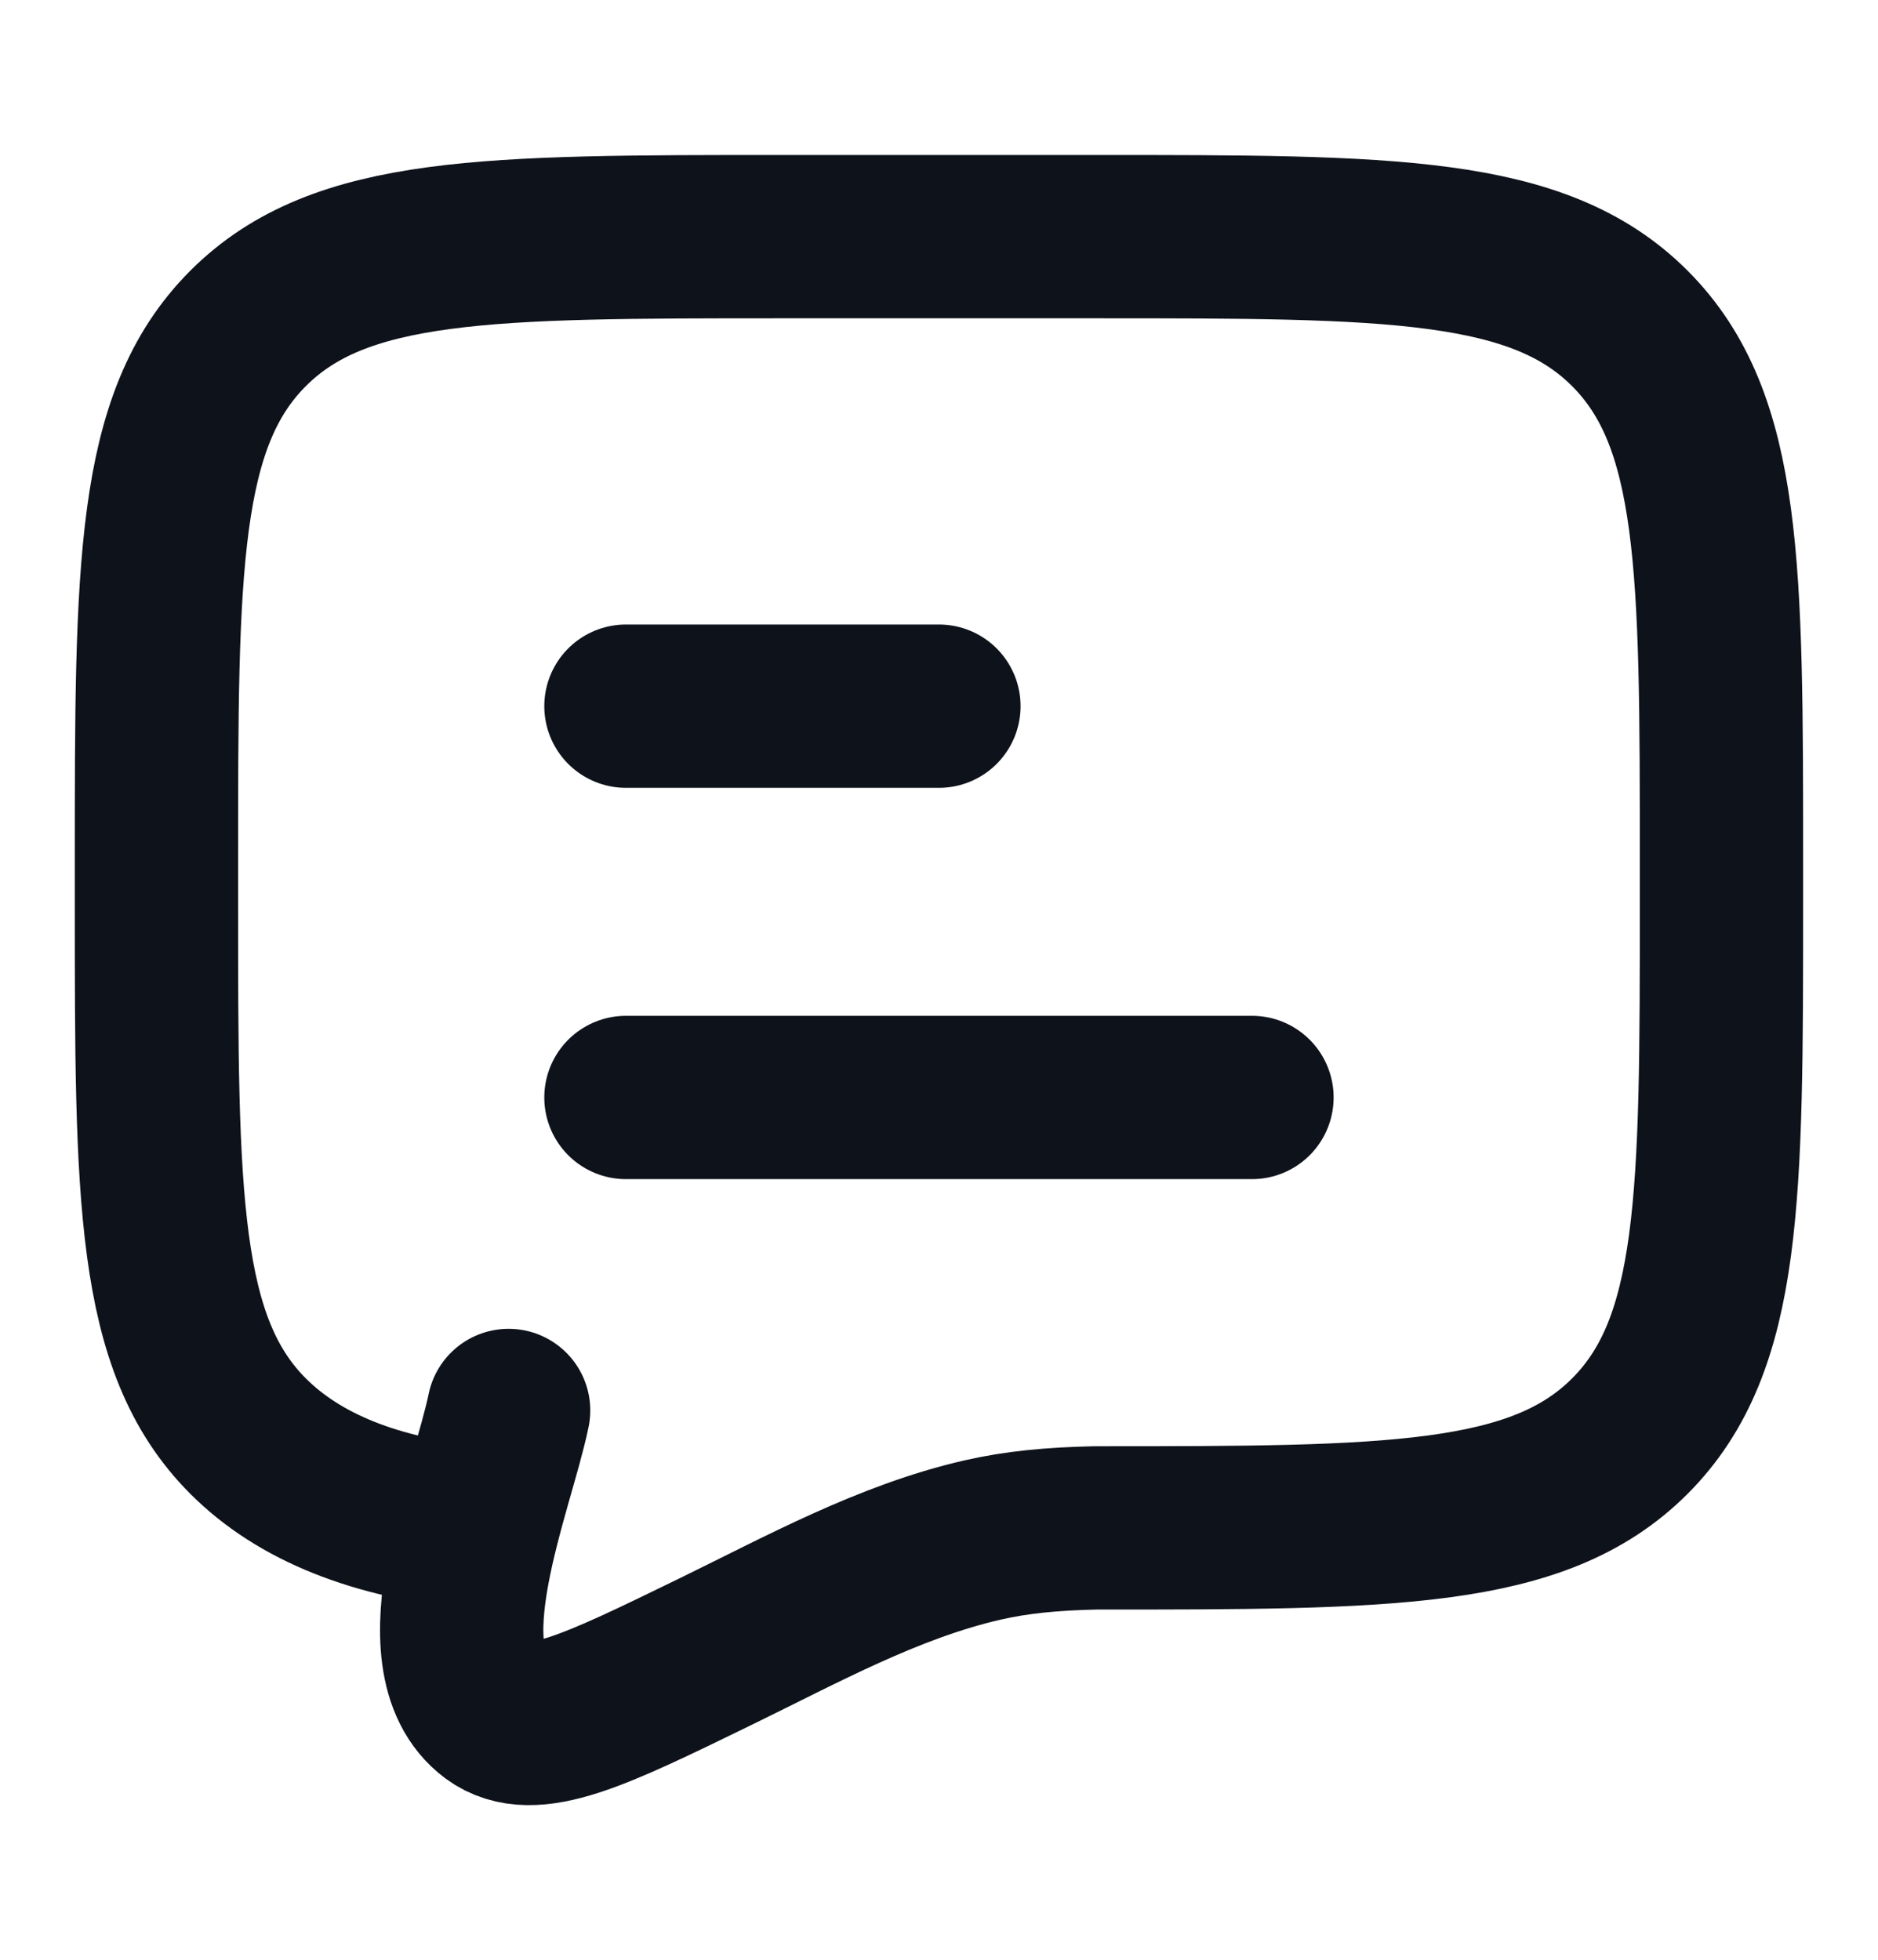 <svg width="23" height="24" viewBox="0 0 23 24" fill="none" xmlns="http://www.w3.org/2000/svg">
<g clip-path="url(#clip0_4087_24641)">
<path d="M7.666 13.44H15.333M7.666 8.648H11.499" stroke="#0E121B" stroke-width="2" stroke-linecap="round" stroke-linejoin="round"/>
<path d="M5.844 18.711C4.598 18.588 3.665 18.214 3.039 17.588C1.916 16.465 1.916 14.658 1.916 11.044V10.565C1.916 6.951 1.916 5.144 3.039 4.021C4.162 2.898 5.969 2.898 9.583 2.898H13.416C17.03 2.898 18.837 2.898 19.96 4.021C21.083 5.144 21.083 6.951 21.083 10.565V11.044C21.083 14.658 21.083 16.465 19.96 17.588C18.837 18.711 17.03 18.711 13.416 18.711C12.879 18.723 12.451 18.764 12.031 18.86C10.882 19.124 9.819 19.712 8.768 20.224C7.271 20.954 6.522 21.319 6.052 20.977C5.153 20.308 6.032 18.234 6.229 17.273" stroke="#0E121B" stroke-width="2" stroke-linecap="round"/>
</g>
<defs>
<clipPath id="clip0_4087_24641">
<rect width="23" height="23" fill="white" transform="translate(0 0.5)"/>
</clipPath>
</defs>
</svg>
